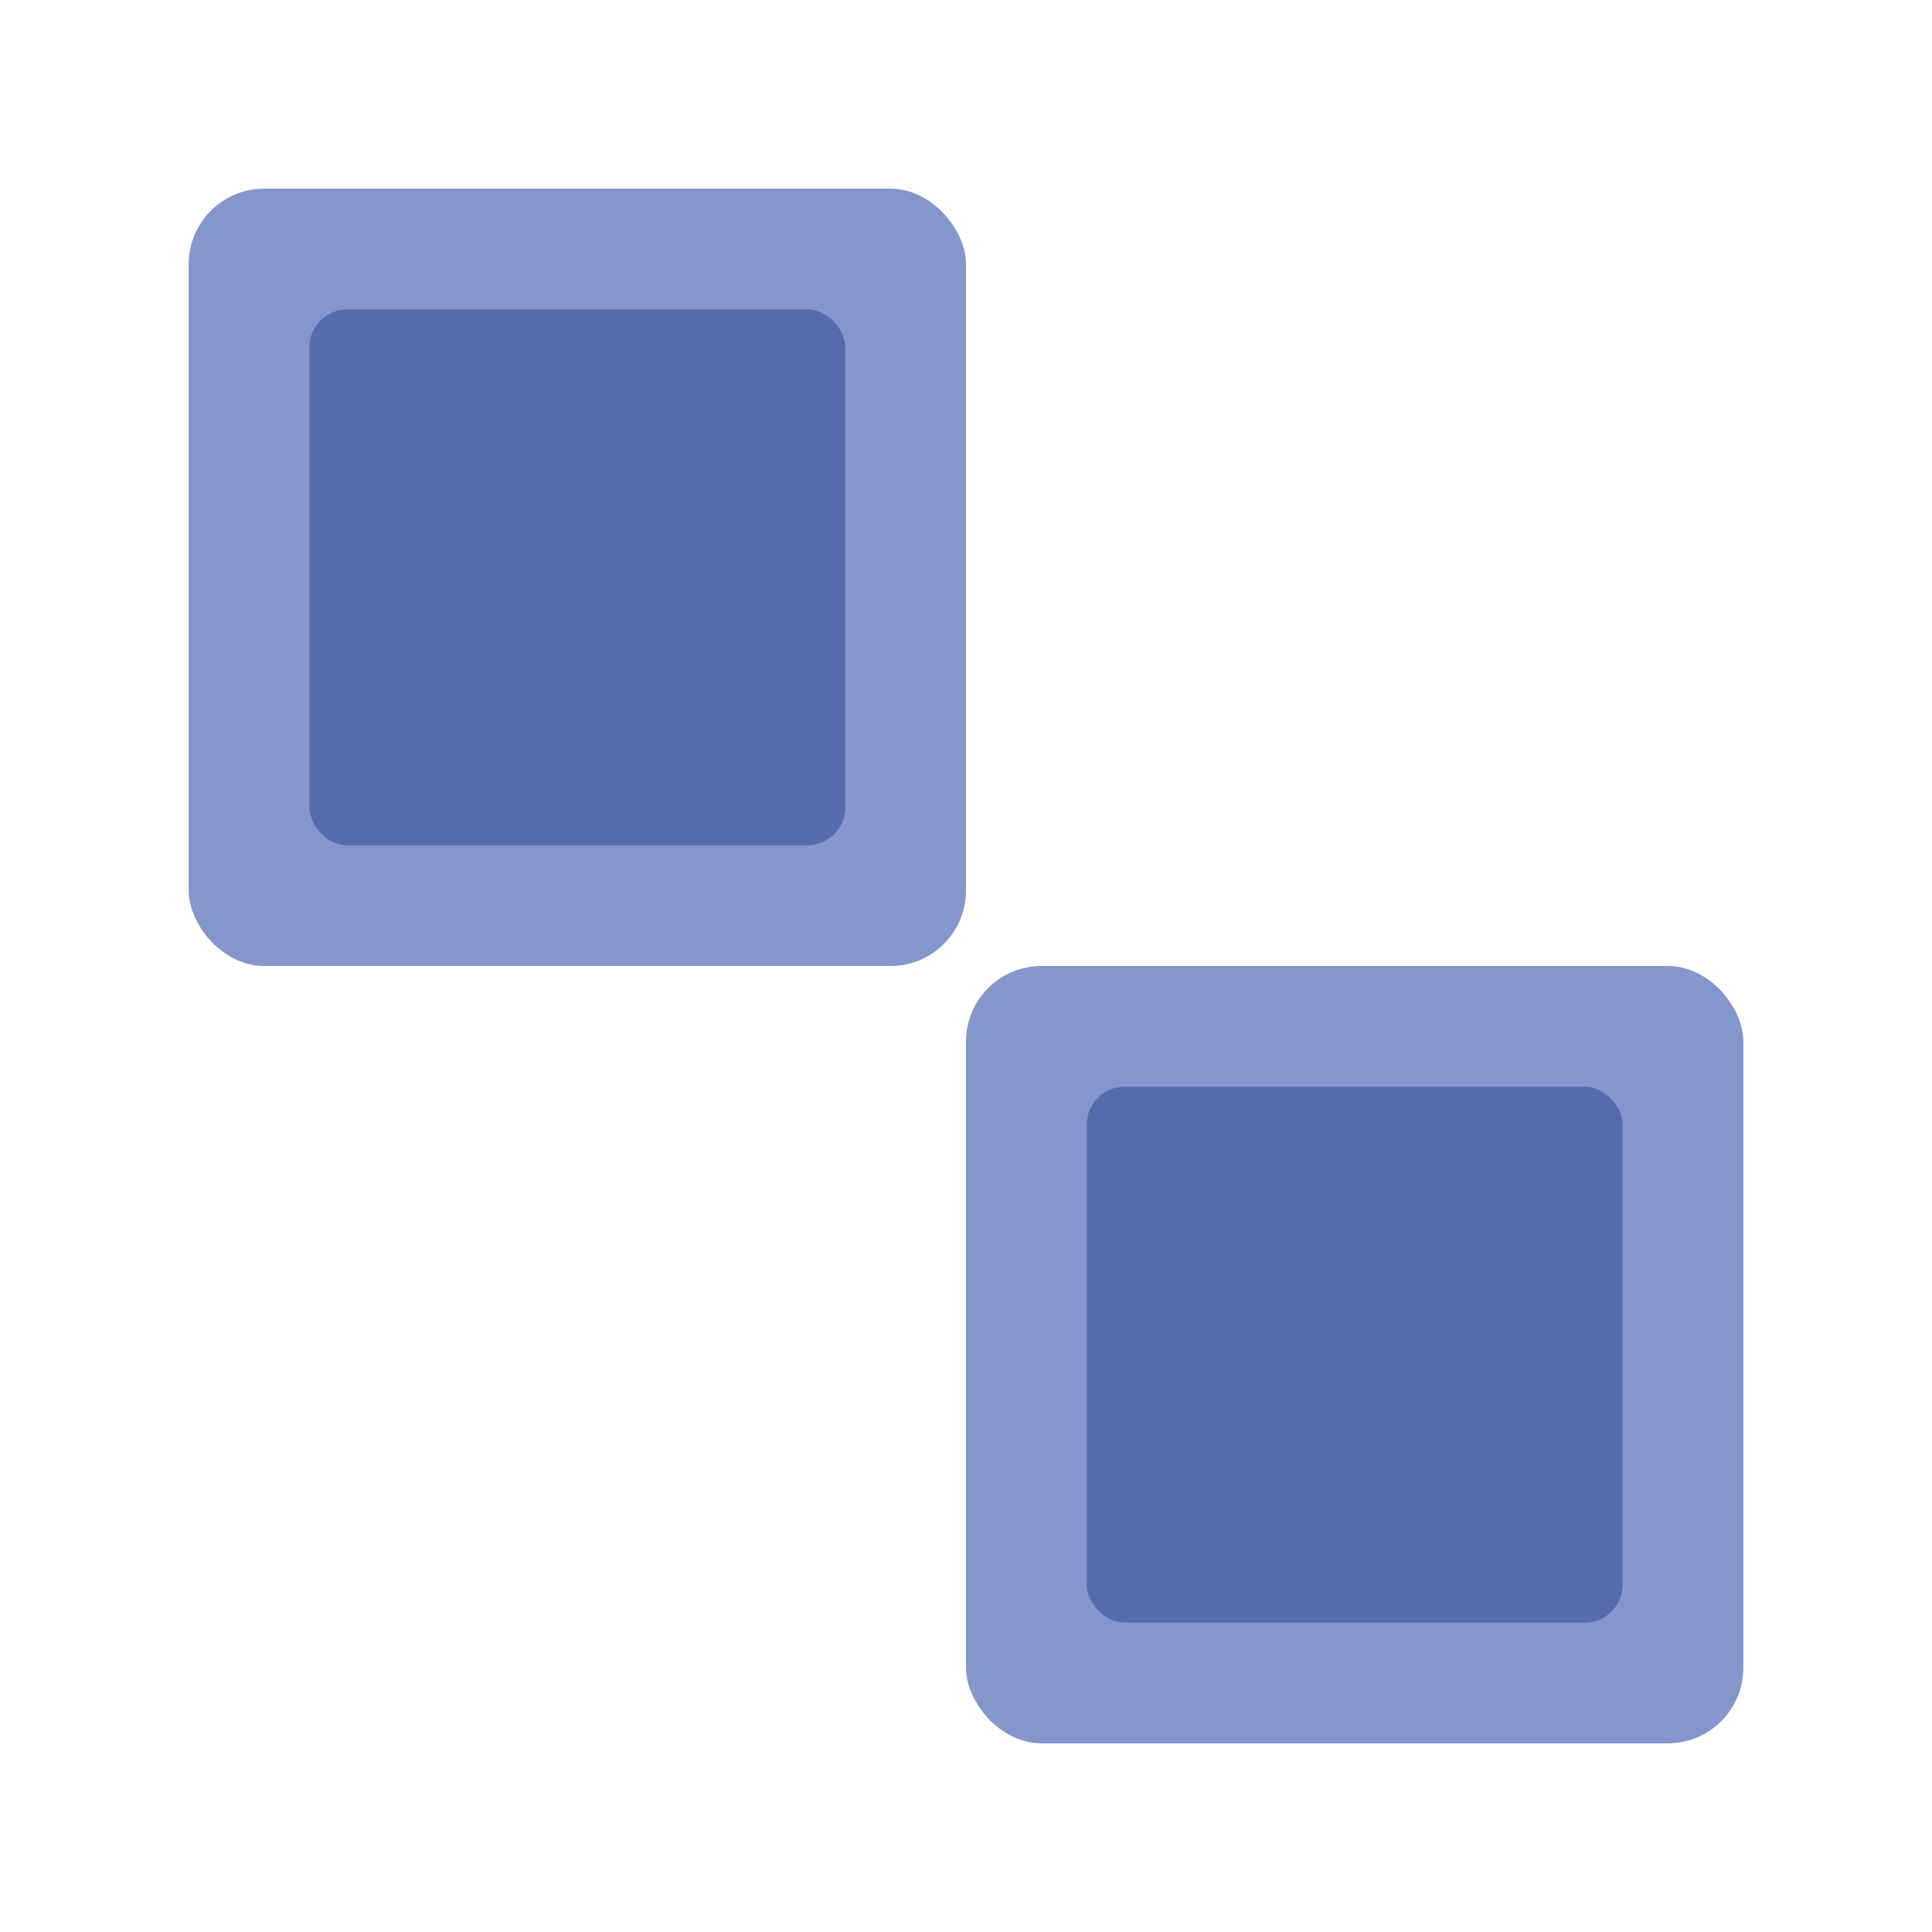 <svg width="512" xmlns="http://www.w3.org/2000/svg" height="512" fill="none"><defs><clipPath id="a" class="frame-clip frame-clip-def"><rect rx="0" ry="0" width="512" height="512" transform="matrix(1, 0, 0, 1, 0, 0)"/></clipPath></defs><g class="frame-container-wrapper"><g class="frame-container-blur"><g clip-path="url(#a)" class="frame-container-shadows"><g class="fills"><rect rx="0" ry="0" width="512" height="512" transform="matrix(1, 0, 0, 1, 0, 0)" class="frame-background"/></g><g class="frame-children"><rect rx="20" ry="20" x="256" y="256" transform="matrix(1, 0, 0, 1, 0, 0)" width="206" height="206" style="fill: rgb(132, 150, 204); fill-opacity: 1;" class="fills"/><rect rx="10" ry="10" x="288" y="288" transform="matrix(1, 0, 0, 1, 0, 0)" width="142" height="142" style="fill: rgb(85, 107, 175); fill-opacity: 1;" class="fills"/><rect rx="20" ry="20" x="50" y="50" transform="matrix(1, 0, 0, 1, 0, 0)" width="206" height="206" style="fill: rgb(132, 150, 204); fill-opacity: 1;" class="fills"/><rect rx="10" ry="10" x="82" y="82" transform="matrix(1, 0, 0, 1, 0, 0)" width="142" height="142" style="fill: rgb(85, 107, 175); fill-opacity: 1;" class="fills"/></g></g><g class="strokes"><g class="stroke-shape"><rect width="512" height="512" class="frame-background" transform="matrix(1, 0, 0, 1, 0, 0)" style="fill: none;" ry="0" rx="0"/></g></g></g></g></svg>